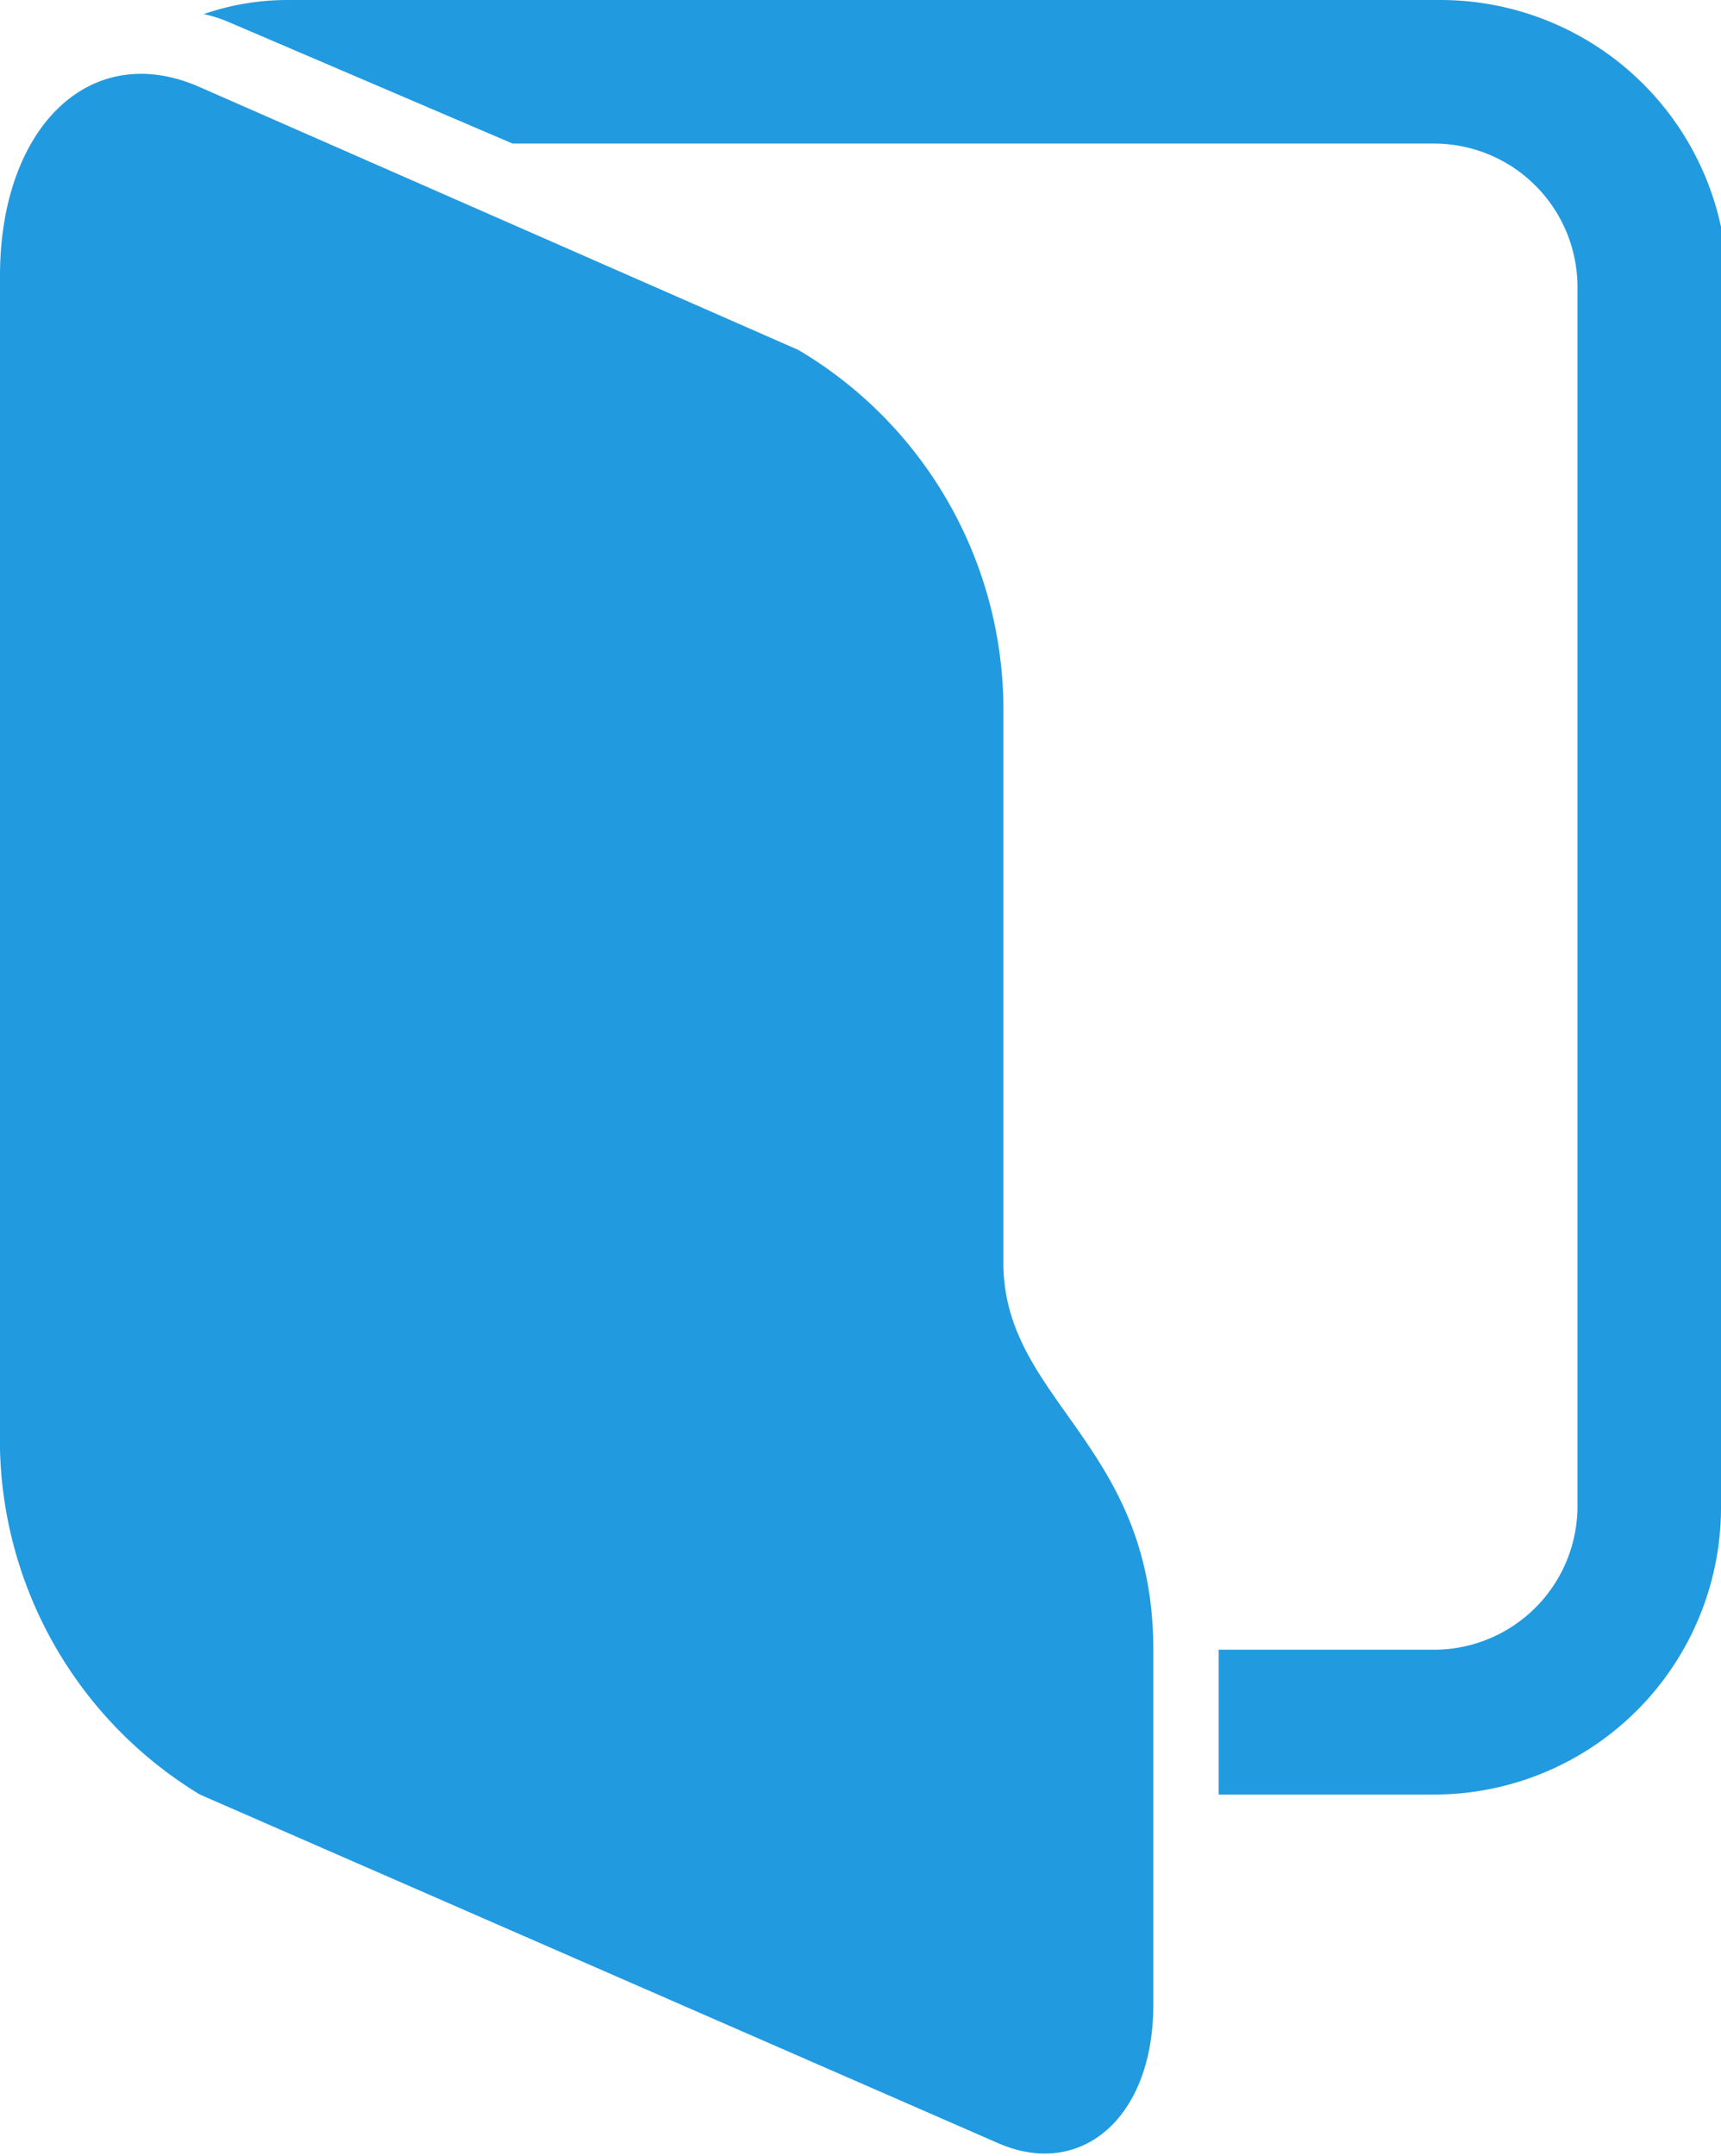 <svg xmlns="http://www.w3.org/2000/svg" viewBox="0 0 13.43 16.82"><defs><style>.bd9a1d6c-3cc3-49b1-a93f-b27ee58df21b{fill:#229ae0;}</style></defs><title>Ресурс 14@1х</title><g id="a7bcdc28-1748-4415-8199-62a53866e547" data-name="Слой 2"><g id="f265f2d7-d4f8-4ce1-bc1c-19132a653344" data-name="Слой 1"><path class="bd9a1d6c-3cc3-49b1-a93f-b27ee58df21b" d="M7.83,9.85V5.55a3.26,3.26,0,0,0-1.6-2.82L1.56.68C.7.3,0,1,0,2.15v9A3.24,3.24,0,0,0,1.56,14l6.23,2.72C8.43,17,9,16.53,9,15.64V12.87C9,11.26,7.83,10.93,7.83,9.85Zm5.6-4.26H12.31V2.24a1.12,1.12,0,0,0-1.12-1.12H4L1.78.17A1.06,1.06,0,0,0,1.59.11,2,2,0,0,1,2.24,0h9a2.24,2.24,0,0,1,2.24,2.24Zm-1.12-.15h1.12v6.31A2.24,2.24,0,0,1,11.19,14H9.51V12.87h1.68a1.12,1.12,0,0,0,1.12-1.12Z"/></g></g></svg>